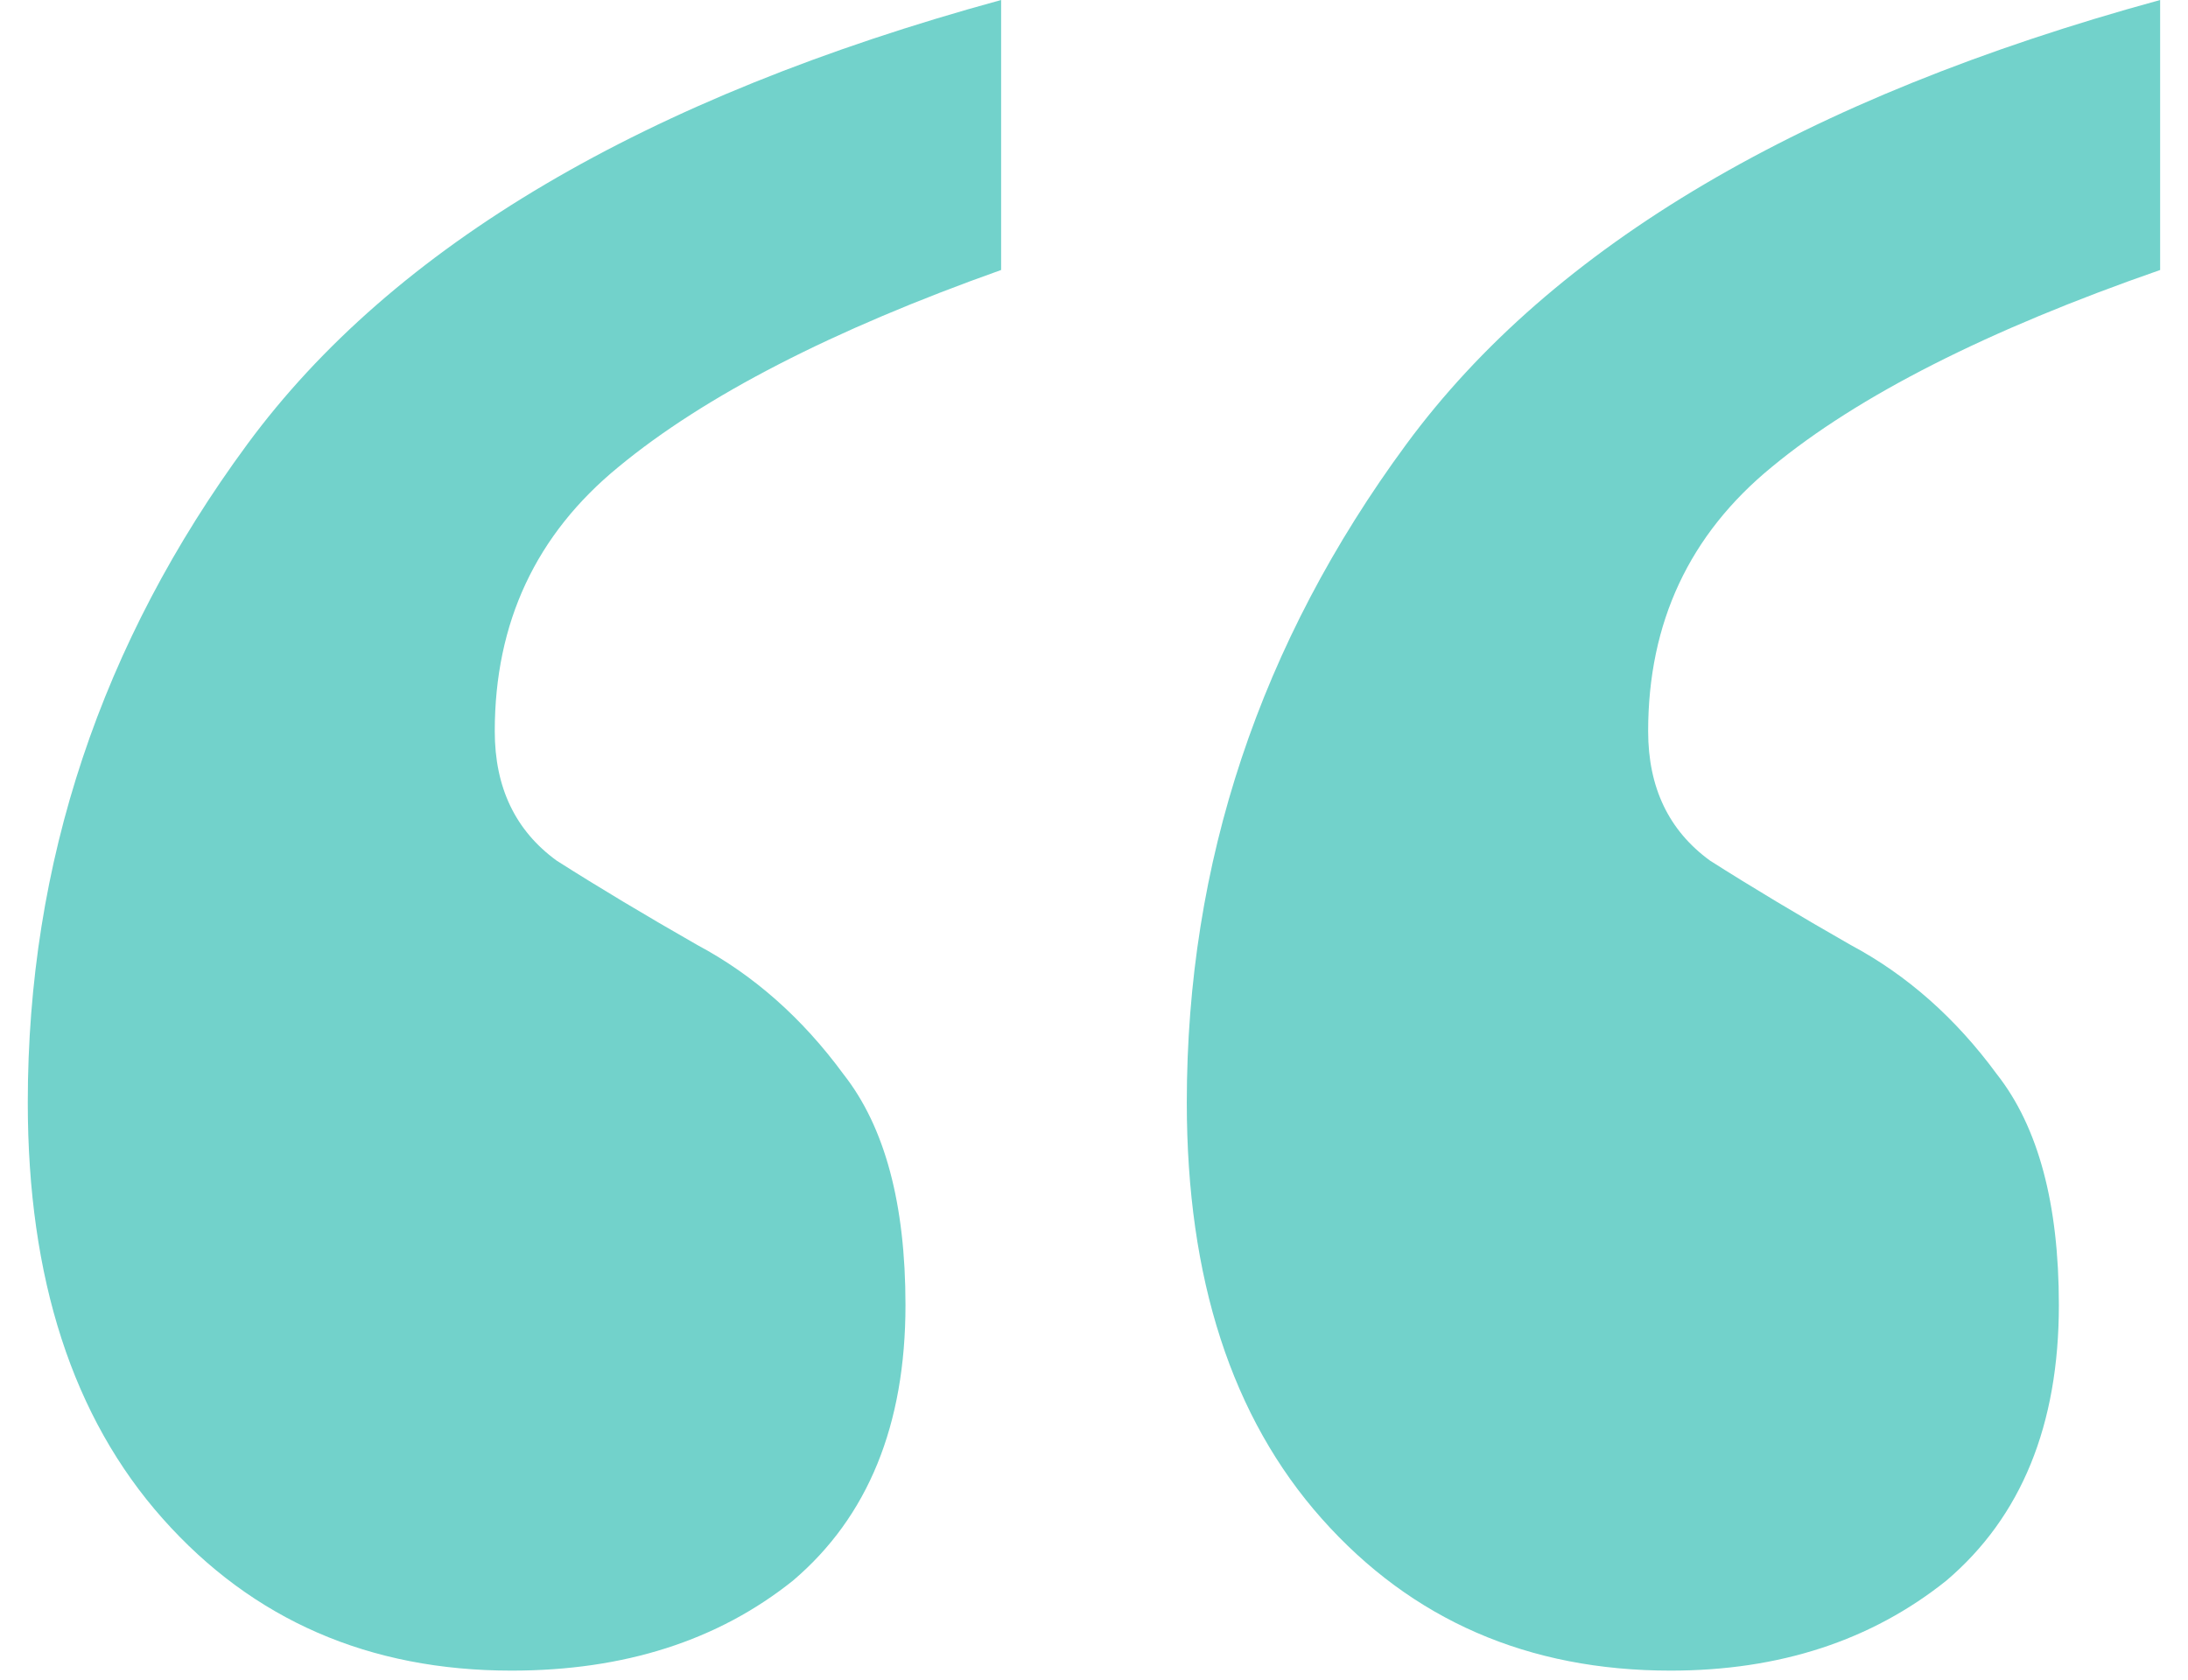 <svg width="56" height="43" viewBox="0 0 56 43" fill="none" xmlns="http://www.w3.org/2000/svg">
<path d="M42.759 42.768C39.111 42.768 36.135 41.472 33.831 38.88C31.527 36.288 30.375 32.736 30.375 28.224C30.375 22.08 32.247 16.464 35.991 11.376C39.735 6.288 46.167 2.496 55.287 0V6.912C50.871 8.448 47.559 10.128 45.351 11.952C43.239 13.68 42.183 15.936 42.183 18.72C42.183 20.16 42.711 21.264 43.767 22.032C44.823 22.704 46.023 23.424 47.367 24.192C48.807 24.96 50.055 26.064 51.111 27.504C52.167 28.848 52.695 30.816 52.695 33.408C52.695 36.48 51.735 38.832 49.815 40.464C47.895 42 45.543 42.768 42.759 42.768ZM13.095 42.768C9.447 42.768 6.471 41.472 4.167 38.88C1.863 36.288 0.711 32.736 0.711 28.224C0.711 22.08 2.583 16.464 6.327 11.376C10.071 6.288 16.503 2.496 25.623 0V6.912C21.303 8.448 18.039 10.128 15.831 11.952C13.719 13.68 12.663 15.936 12.663 18.72C12.663 20.16 13.191 21.264 14.247 22.032C15.303 22.704 16.503 23.424 17.847 24.192C19.287 24.96 20.535 26.064 21.591 27.504C22.647 28.848 23.175 30.816 23.175 33.408C23.175 36.48 22.215 38.832 20.295 40.464C18.375 42 15.975 42.768 13.095 42.768Z" fill="#72D2CB"/>
</svg>
